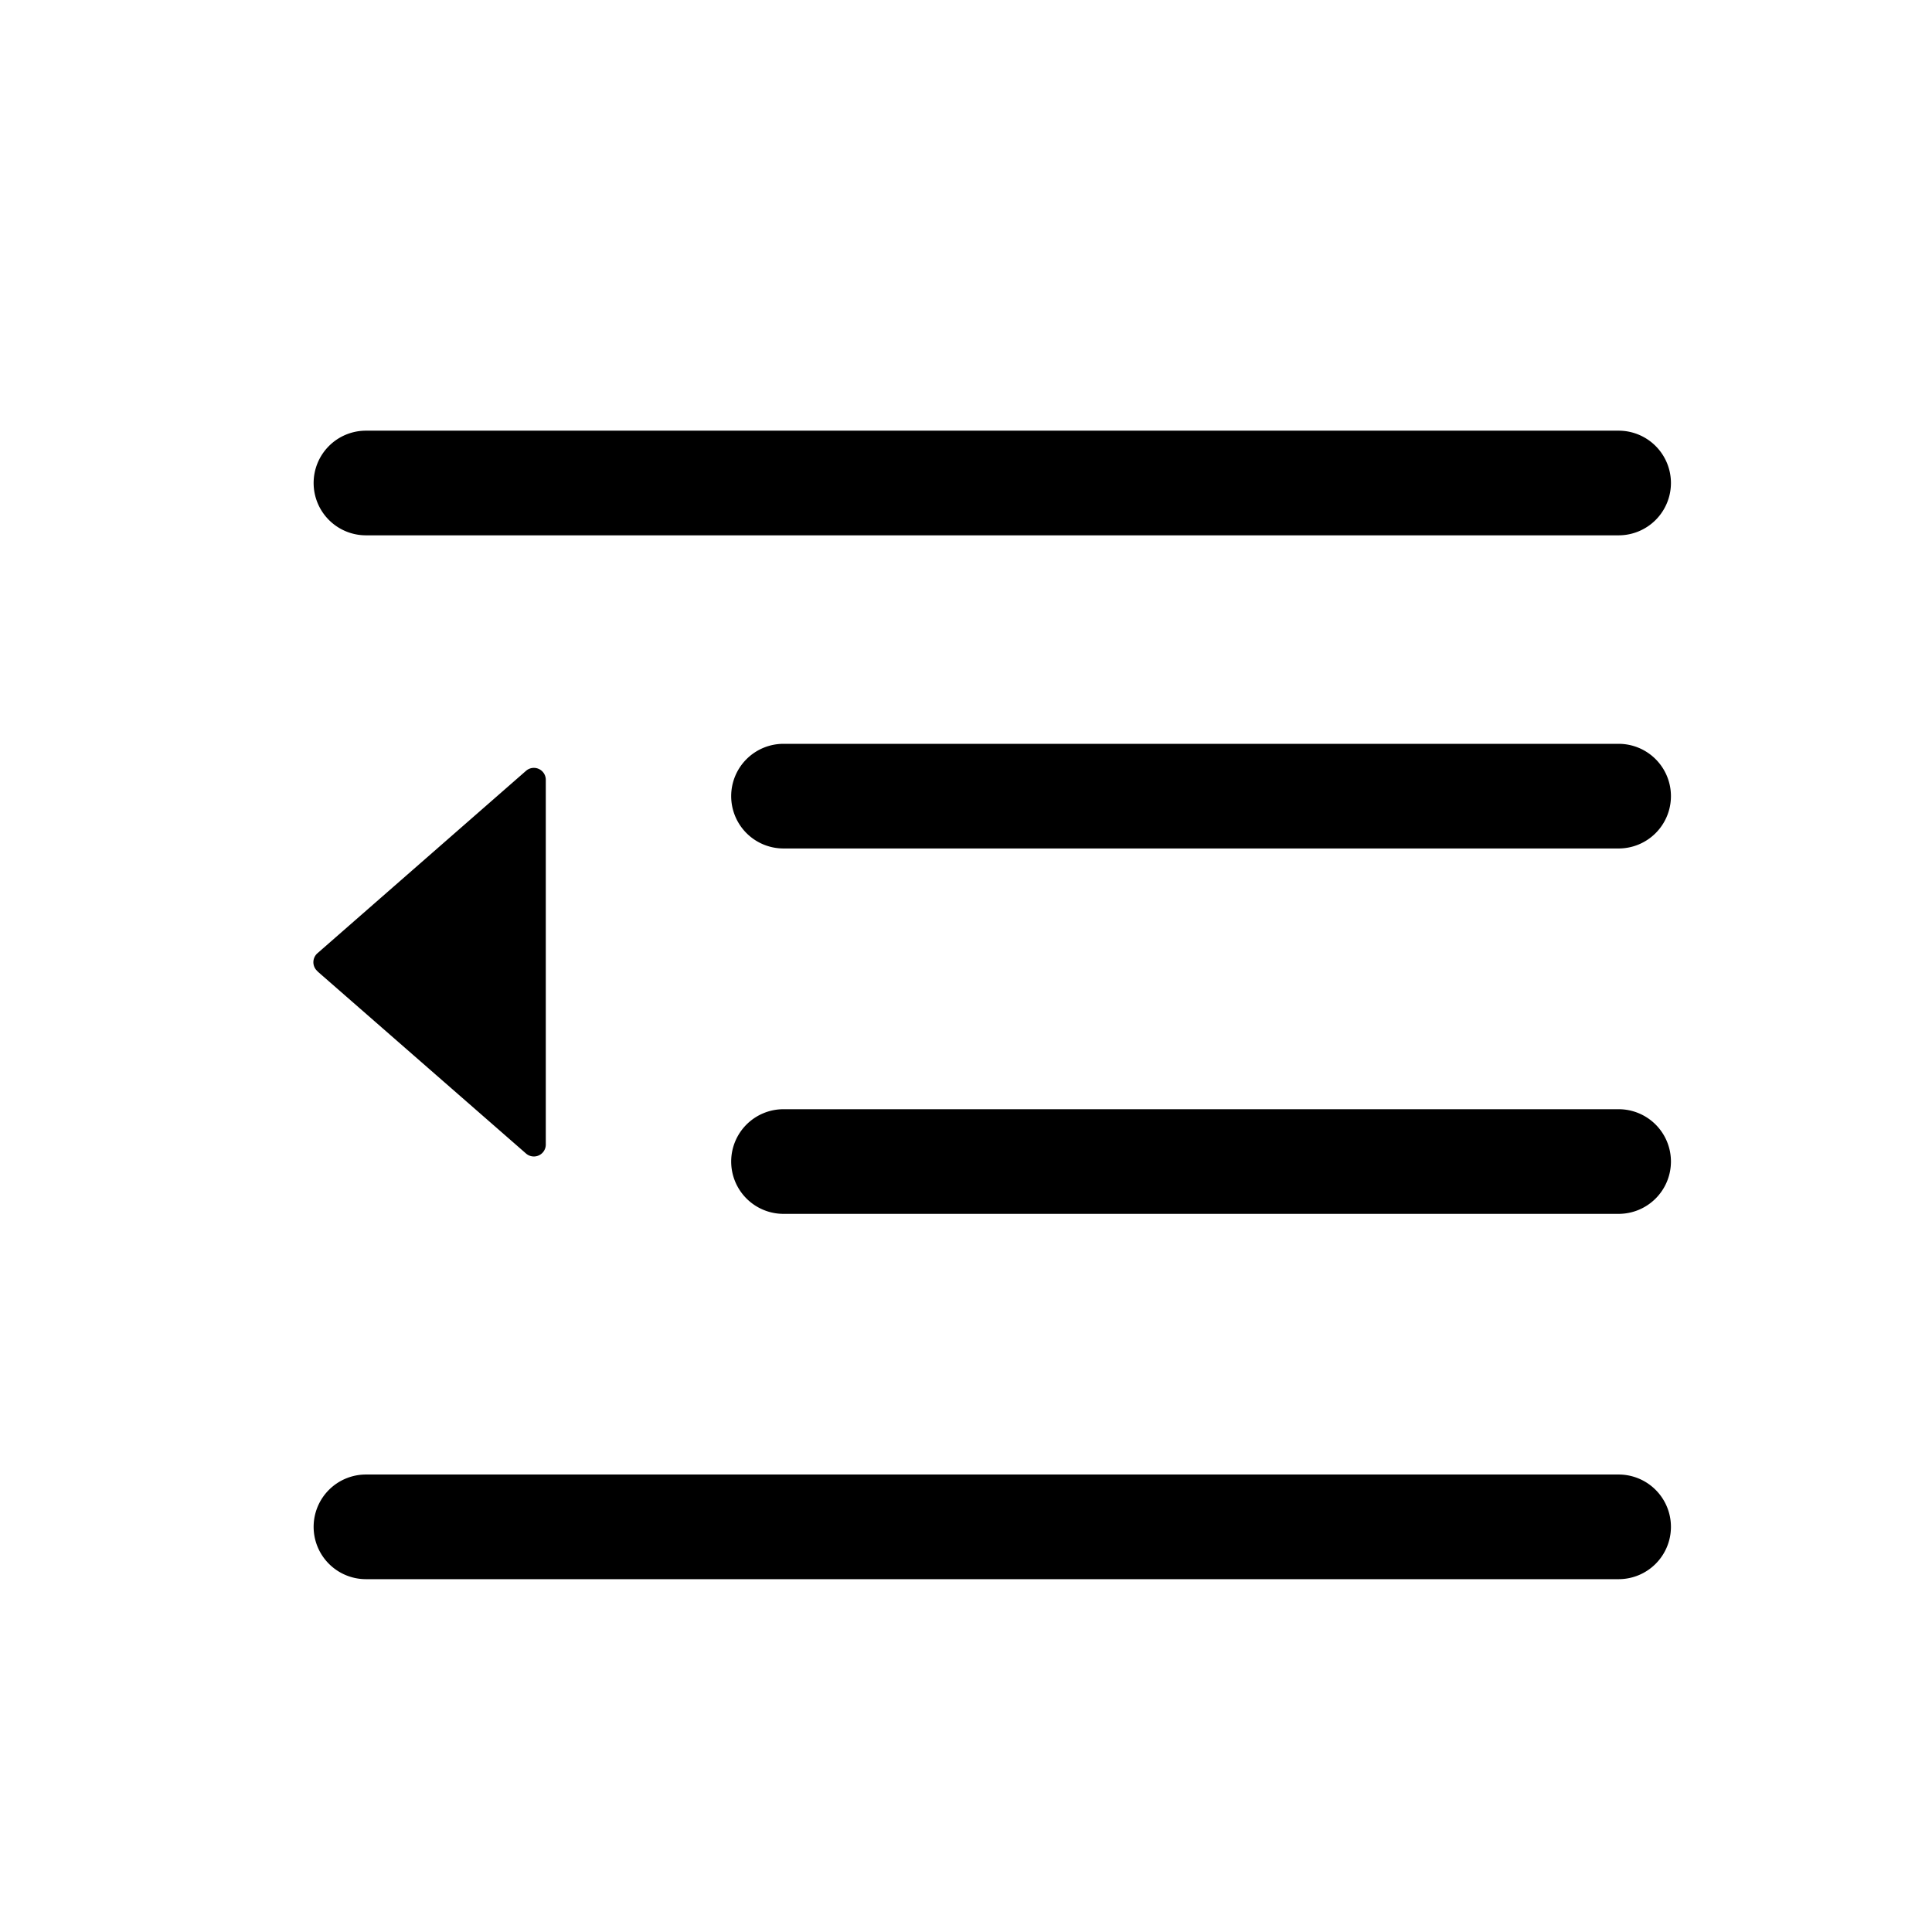 <?xml version="1.0" standalone="no"?><!DOCTYPE svg PUBLIC "-//W3C//DTD SVG 1.1//EN" "http://www.w3.org/Graphics/SVG/1.1/DTD/svg11.dtd"><svg class="icon" width="200px" height="200.00px" viewBox="0 0 1024 1024" version="1.1" xmlns="http://www.w3.org/2000/svg"><path   d="M857.899 283.733H193.963a27.733 27.733 0 0 1-27.733-27.733 27.733 27.733 0 0 1 27.733-27.733h663.936a27.733 27.733 0 0 1 27.733 27.733 27.733 27.733 0 0 1-27.733 27.733zM857.899 449.707H415.275a27.733 27.733 0 0 1-27.733-27.733 27.733 27.733 0 0 1 27.733-27.733h442.624a27.733 27.733 0 0 1 27.733 27.733 27.733 27.733 0 0 1-27.733 27.733zM857.899 643.371H415.275a27.733 27.733 0 0 1-27.733-27.733 27.733 27.733 0 0 1 27.733-27.733h442.624a27.733 27.733 0 0 1 27.733 27.733 27.733 27.733 0 0 1-27.733 27.733zM857.899 836.992H193.963a27.733 27.733 0 0 1-27.733-27.733 27.733 27.733 0 0 1 27.733-27.733h663.936a27.733 27.733 0 0 1 27.733 27.733 27.733 27.733 0 0 1-27.733 27.733zM168.235 514.816l110.592 96.597a6.315 6.315 0 0 0 10.453-4.736V413.269a6.315 6.315 0 0 0-10.453-4.736l-110.592 96.725a6.315 6.315 0 0 0-0.555 8.917l0.555 0.555z" /></svg>